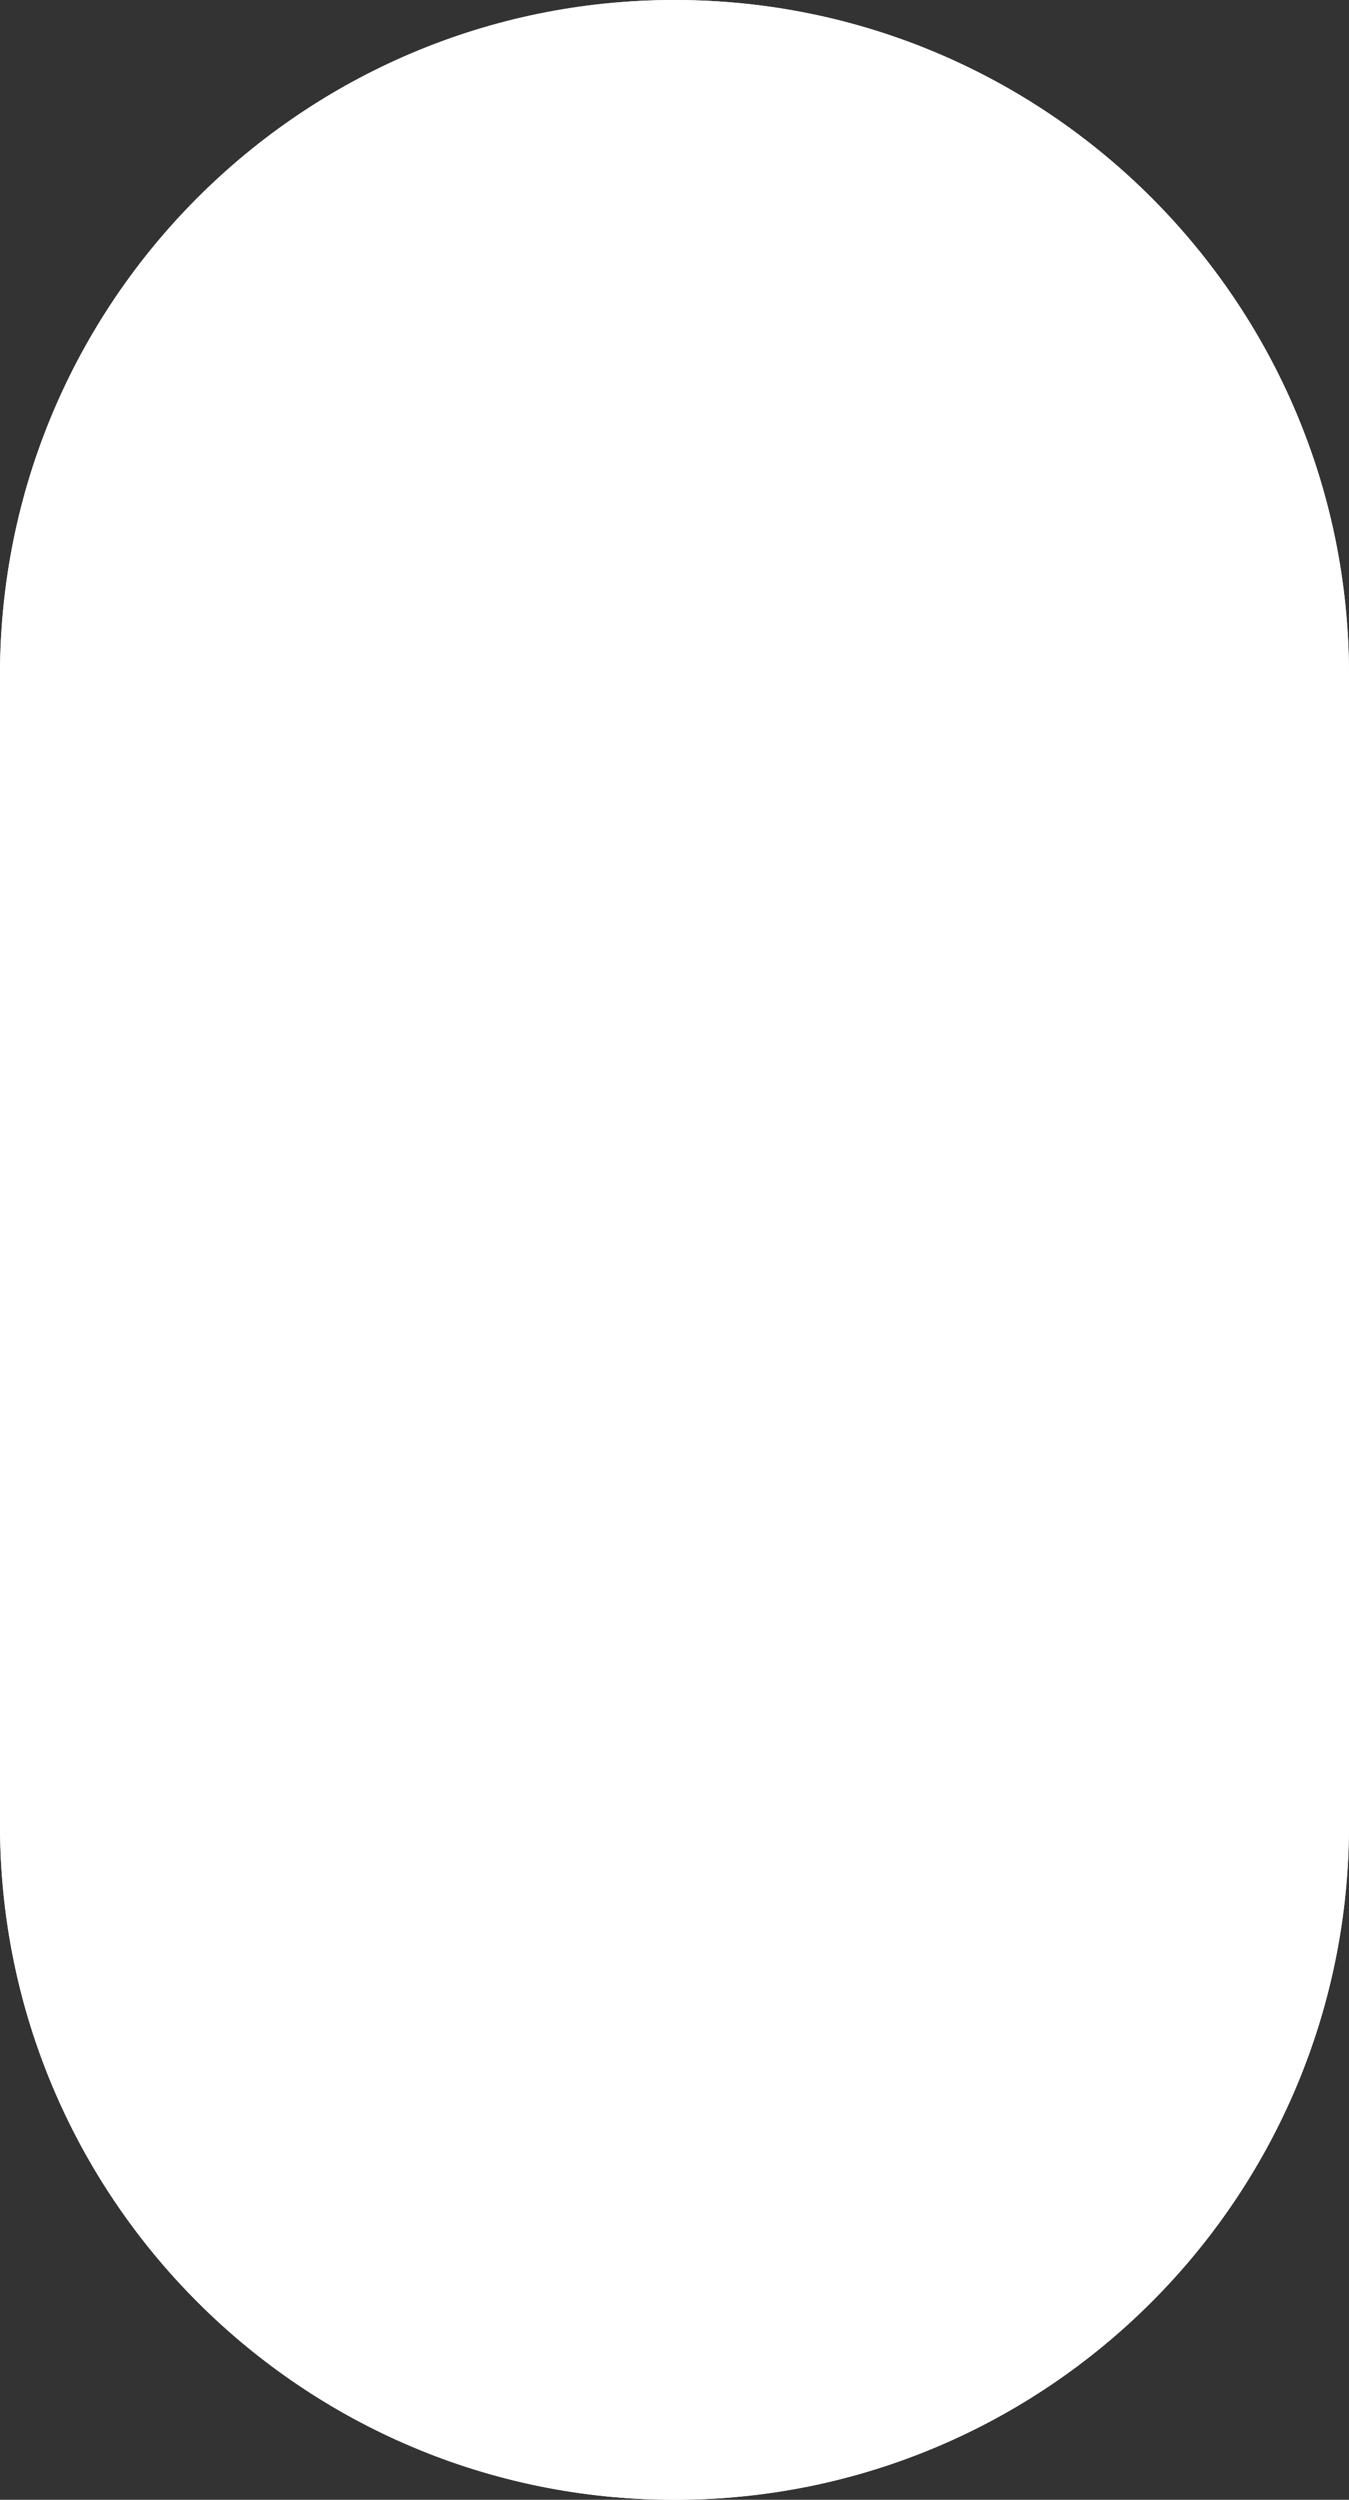<svg xmlns="http://www.w3.org/2000/svg" width="54" height="100" viewBox="0 0 54 100"><rect x="0" y="0" width="54" height="100" fill="#333333" stroke="none"/><defs><clipPath id="dnuta"><path fill="#fff" d="M27 0c14.912 0 27 12.089 27 27v46c0 14.912-12.088 27-27 27S0 87.912 0 73V27C0 12.09 12.088 0 27 0z"/></clipPath></defs><g><g><path fill="#fff" d="M27 0c14.912 0 27 12.089 27 27v46c0 14.912-12.088 27-27 27S0 87.912 0 73V27C0 12.09 12.088 0 27 0z"/><path fill="none" stroke="#fff" stroke-linecap="round" stroke-linejoin="round" stroke-miterlimit="50" stroke-width="8" d="M27 0c14.912 0 27 12.089 27 27v46c0 14.912-12.088 27-27 27S0 87.912 0 73V27C0 12.09 12.088 0 27 0z" clip-path="url(&quot;#dnuta&quot;)"/></g></g></svg>